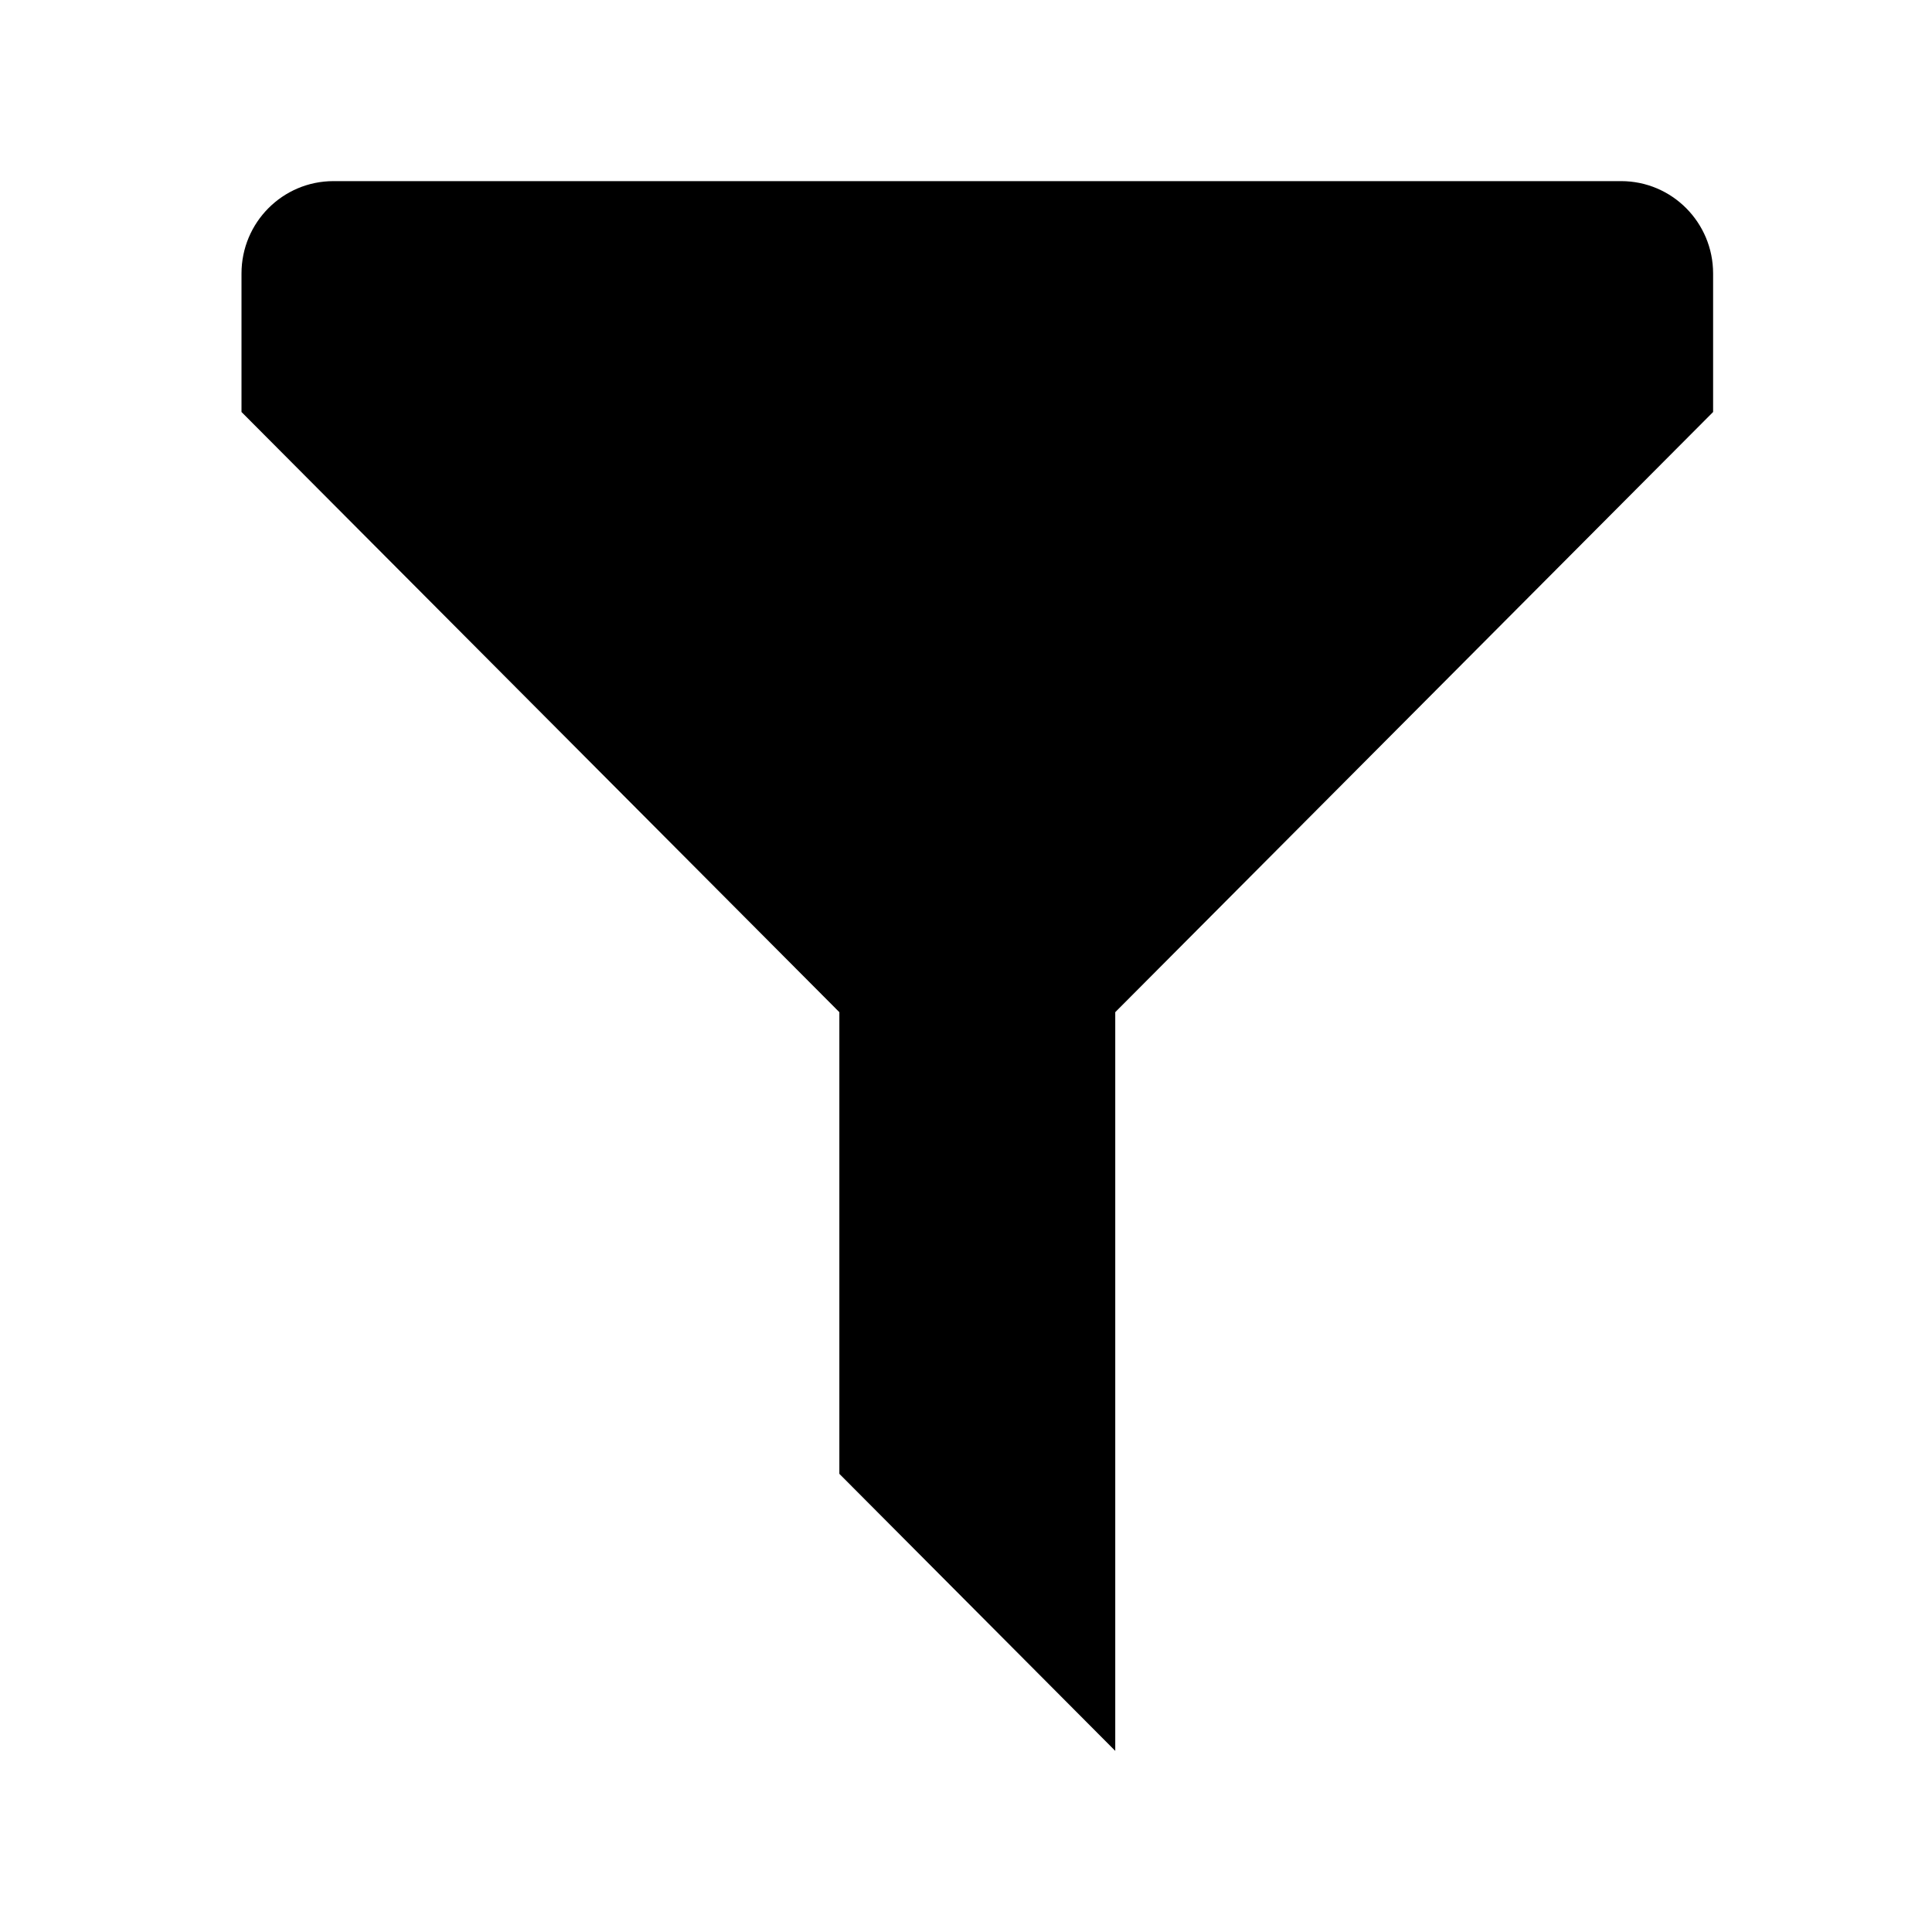 <svg width="20" height="20" viewBox="0 0 20 20" fill="none" xmlns="http://www.w3.org/2000/svg">
    <path fill-rule="evenodd" clip-rule="evenodd" d="M17.734 2.831V4.265L11.545 10.478V18.125L8.689 15.257V10.478L2.5 4.265V2.831C2.5 2.303 2.926 1.875 3.452 1.875H16.782C17.308 1.875 17.734 2.303 17.734 2.831Z" fill="black"/>
</svg>

